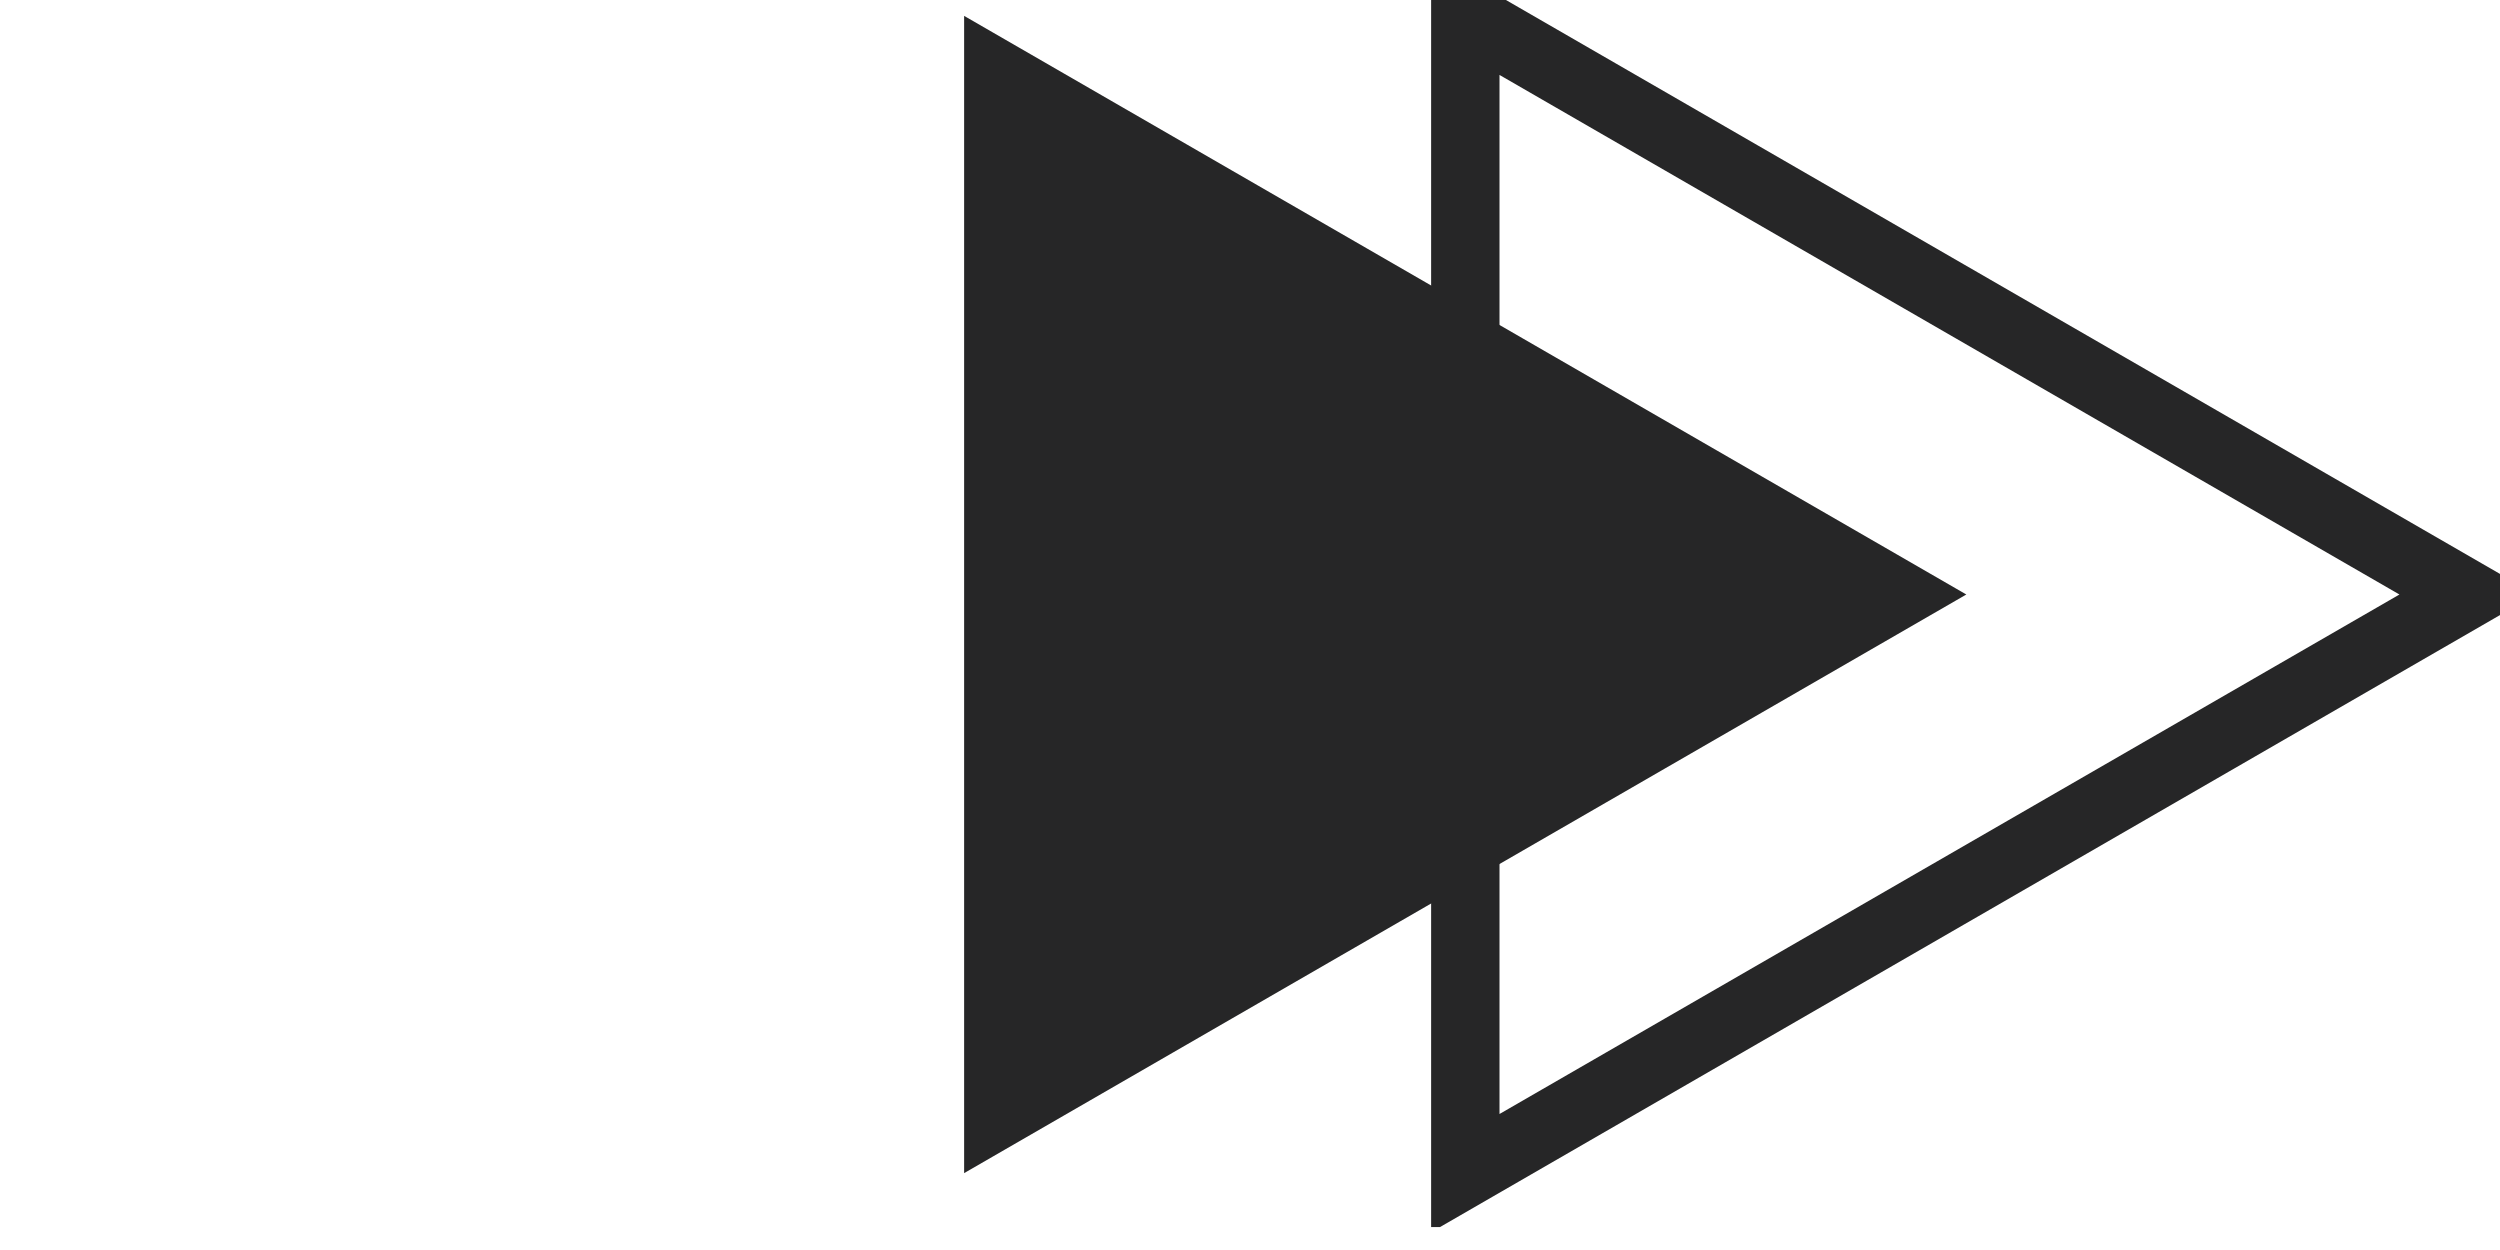 <svg xmlns="http://www.w3.org/2000/svg" xmlns:xlink="http://www.w3.org/1999/xlink" width="40" zoomAndPan="magnify"
    viewBox="2 5 10 20" height="20" preserveAspectRatio="xMidYMid meet" version="1.0">
    <defs>
        <clipPath id="167217d603">
            <path d="M 9 4.309 L 27.824 4.309 L 27.824 24.633 L 9 24.633 Z M 9 4.309 "
                clip-rule="nonzero" />
        </clipPath>
        <clipPath id="f5b61c225b">
            <path d="M 2.422 5 L 19 5 L 19 24 L 2.422 24 Z M 2.422 5 " clip-rule="nonzero" />
        </clipPath>
    </defs>
    <g clip-path="url(#167217d603)">
        <path fill="#262627"
            d="M 9.898 24.715 L 9.898 4.309 L 27.57 14.512 Z M 10.992 6.199 L 10.992 22.824 L 25.391 14.512 Z M 10.992 6.199 "
            fill-opacity="1" fill-rule="nonzero" />
    </g>
    <g clip-path="url(#f5b61c225b)">
        <path fill="#262627" d="M 18.461 14.512 L 2.426 5.254 L 2.426 23.77 Z M 18.461 14.512 "
            fill-opacity="1" fill-rule="nonzero" />
    </g>
</svg>